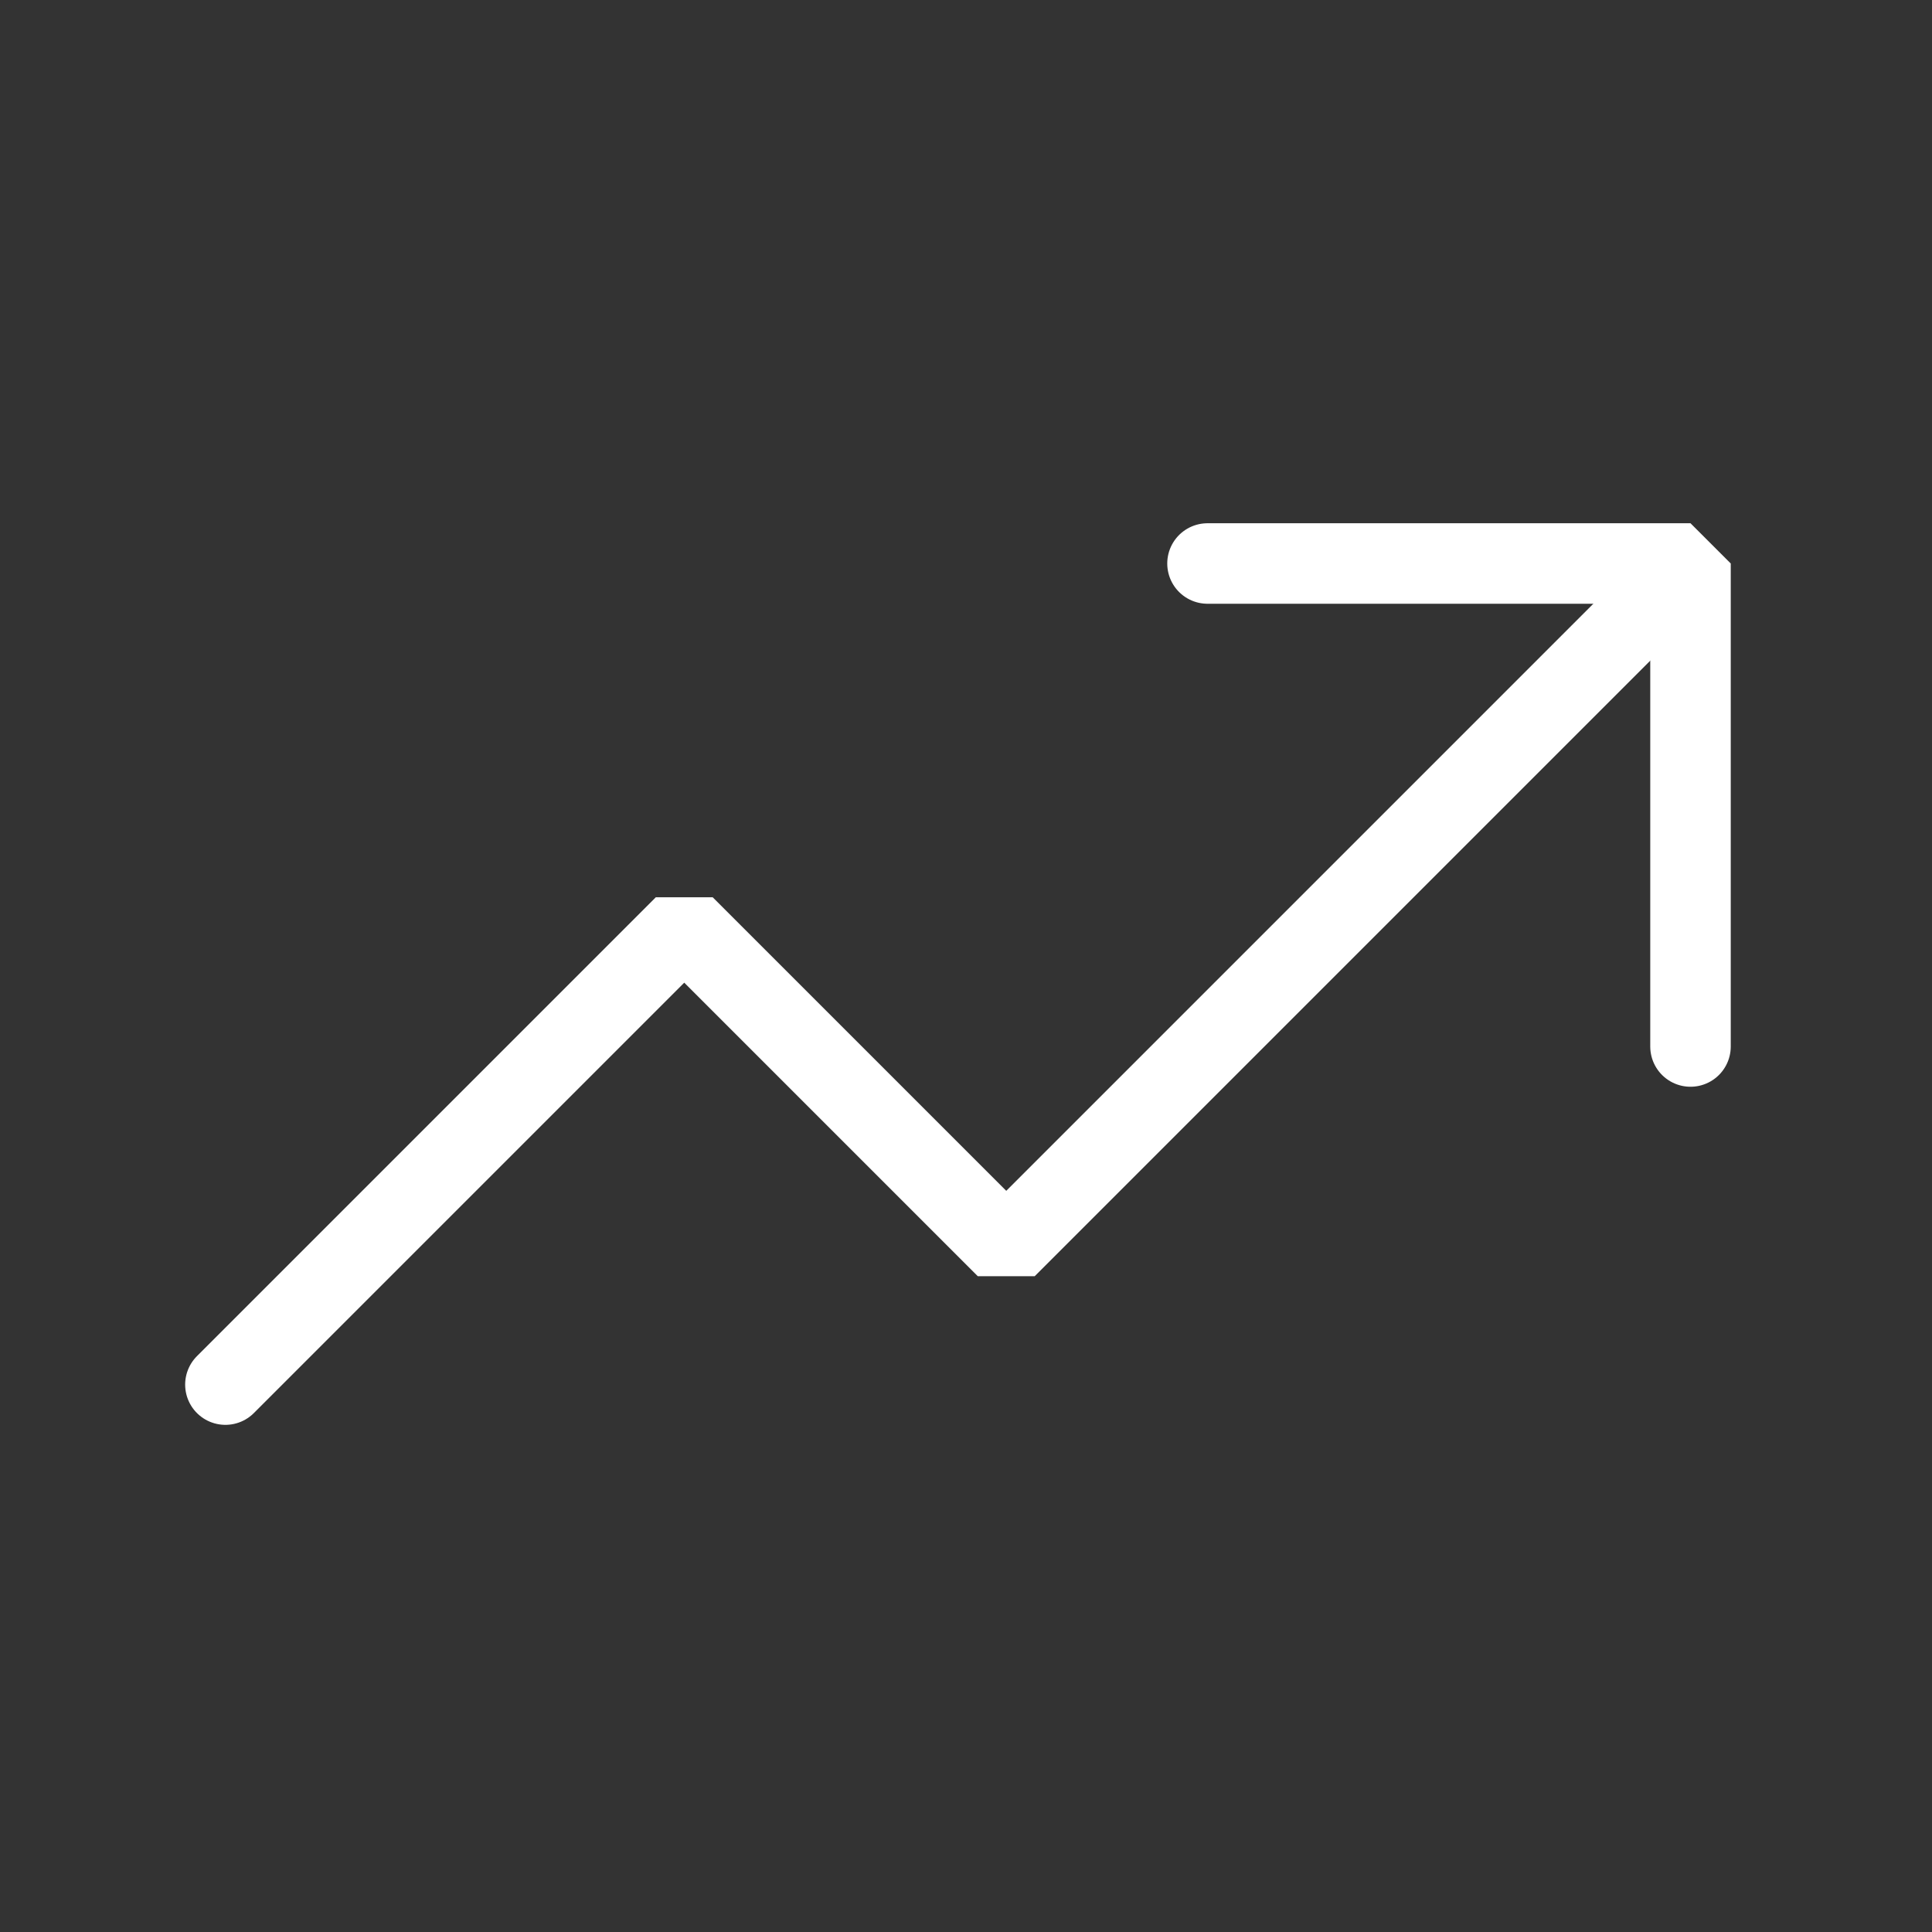 <svg xmlns="http://www.w3.org/2000/svg" width="18" height="18" viewBox="0 0 24 24" fill="none" stroke="#ffffff" stroke-width="1" stroke-linecap="round" stroke-linejoin="bevel"><rect x="0" y="0" width="24" height="24" fill="#333333" stroke="none"/><path d="M20.2 7.8l-7.7 7.7-4-4-5.7 5.7"/><path d="M15 7h6v6"/></svg>